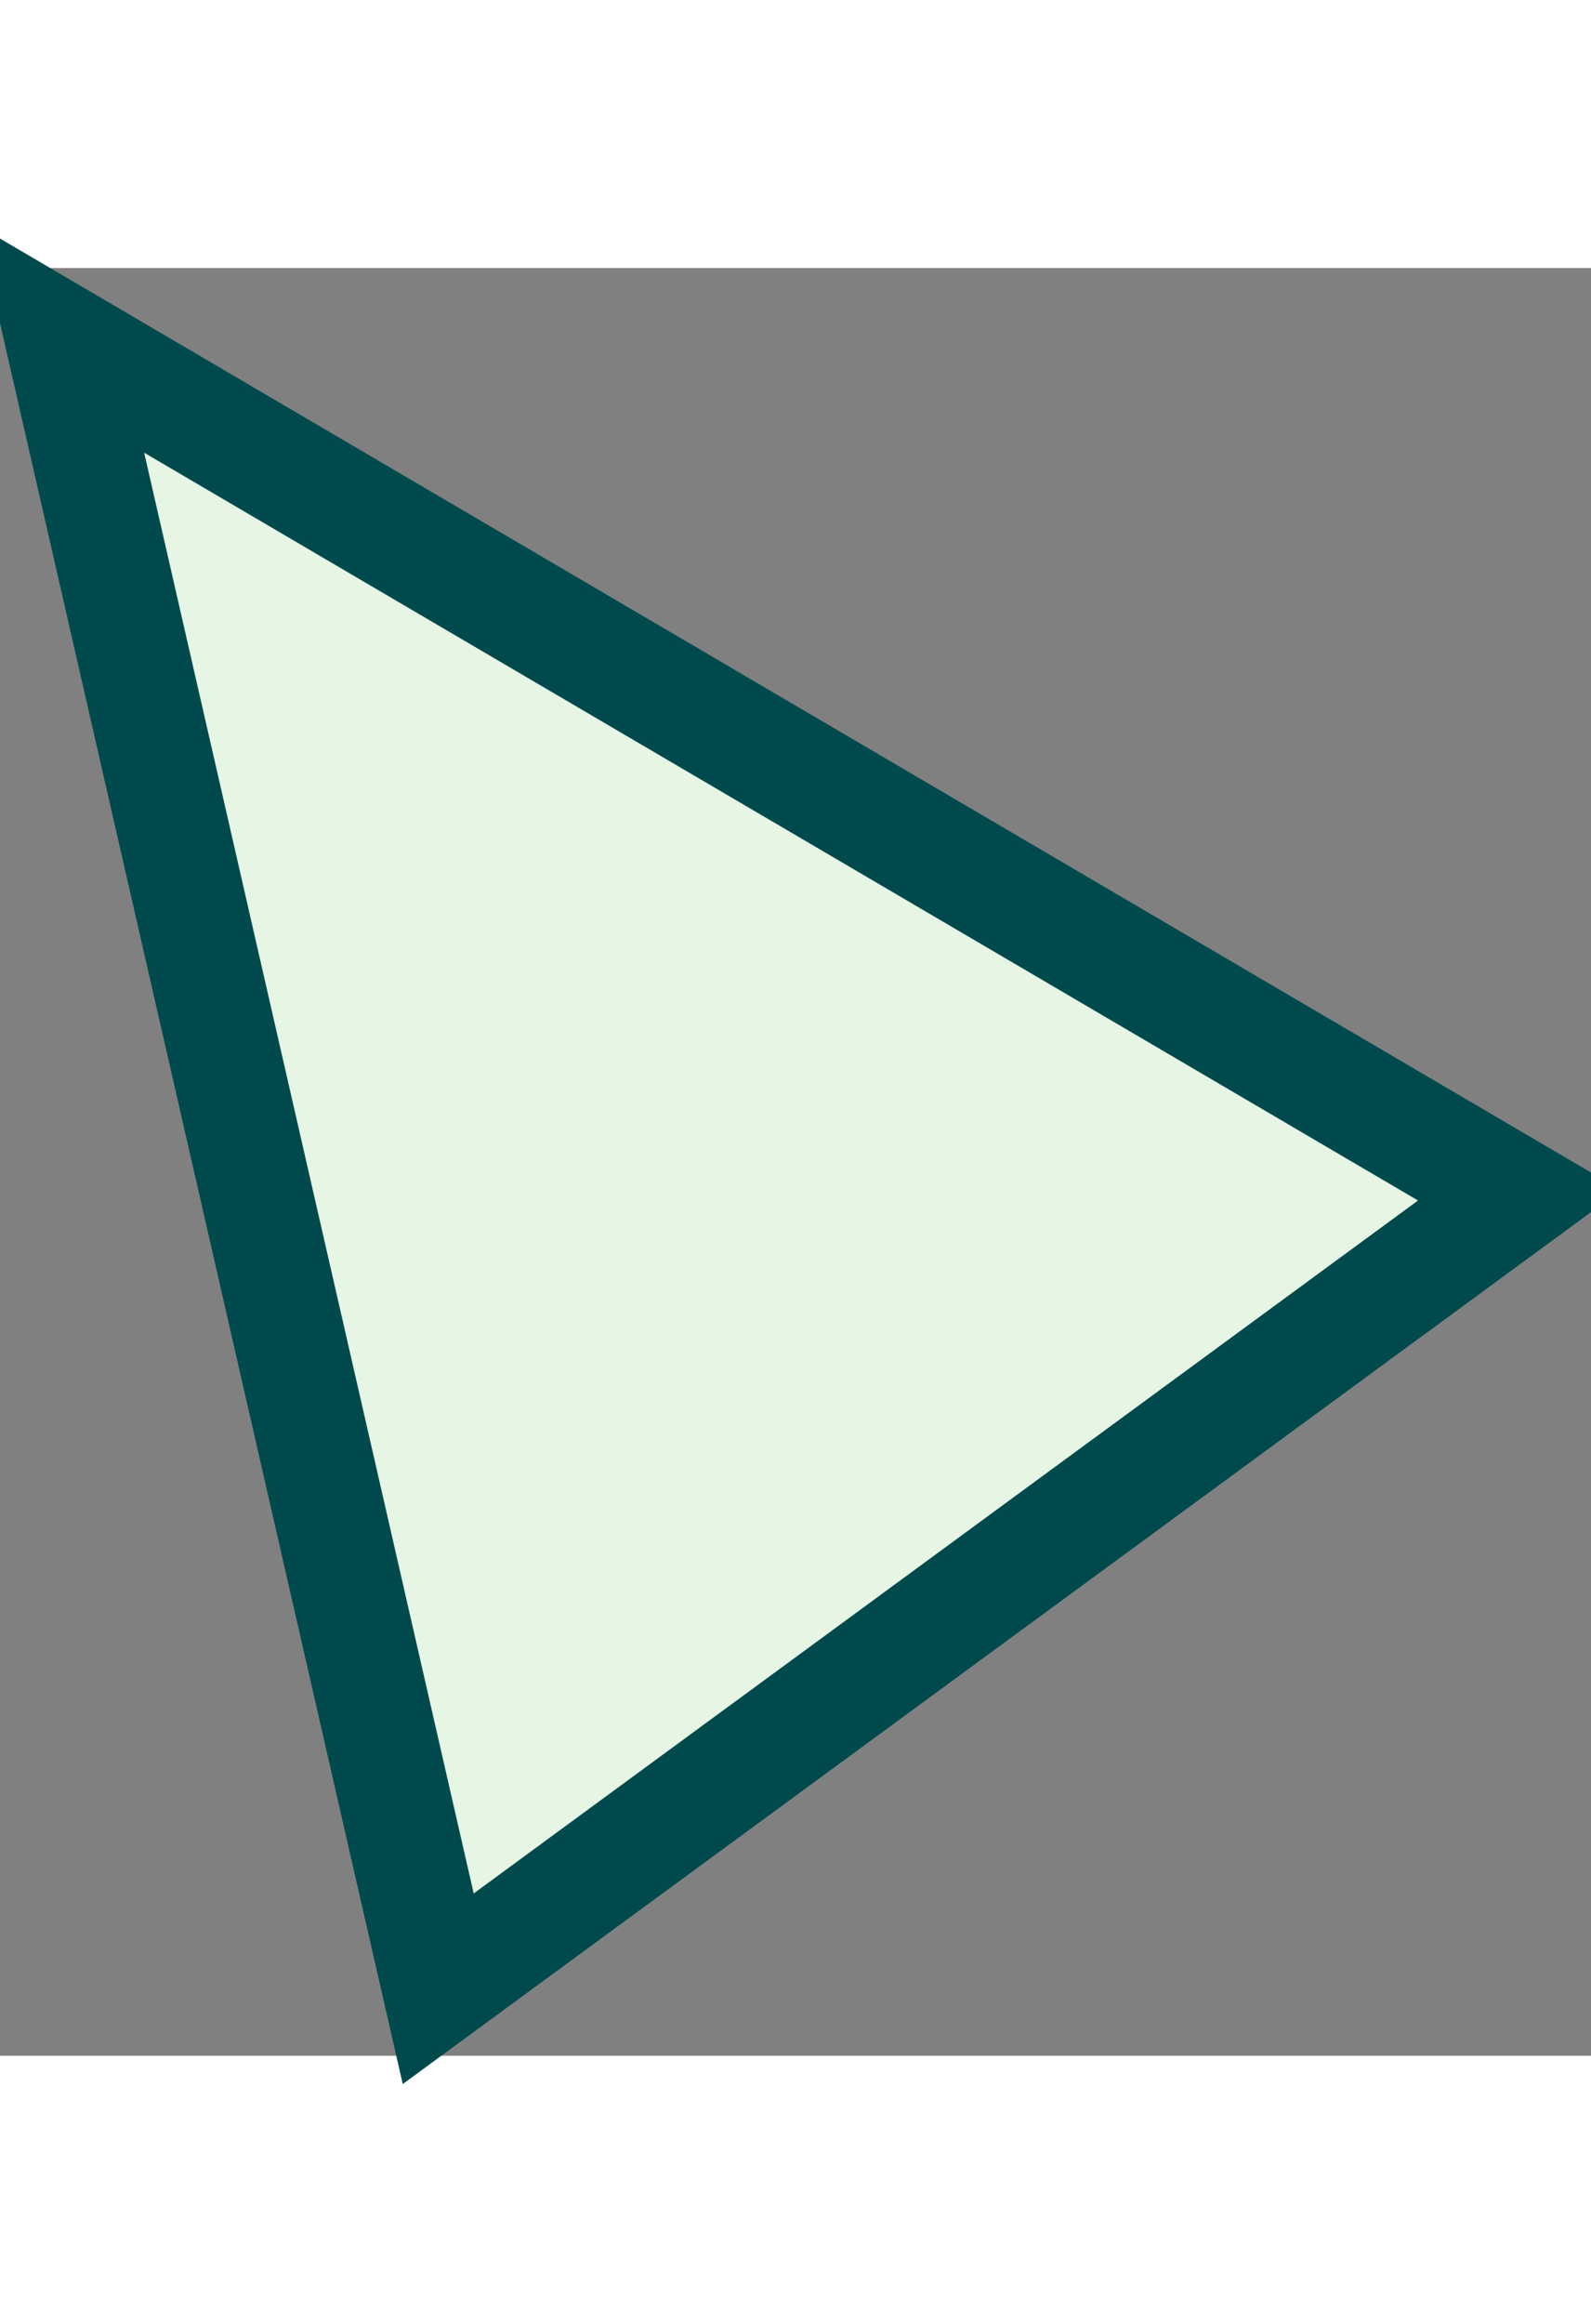 <svg width="37" height="54" viewBox="0 0 57 64" fill="none" xmlns="http://www.w3.org/2000/svg">
<rect x="0" y="0" width="57" height="64" fill="#808080" stroke="none"/>
<path id="Polygon 2" d="M2.182 2.544L54.439 33.197L15.7 61.601L2.182 2.544Z" fill="#E6F5E4" stroke="#004A4E" stroke-width="4"/>
</svg>
